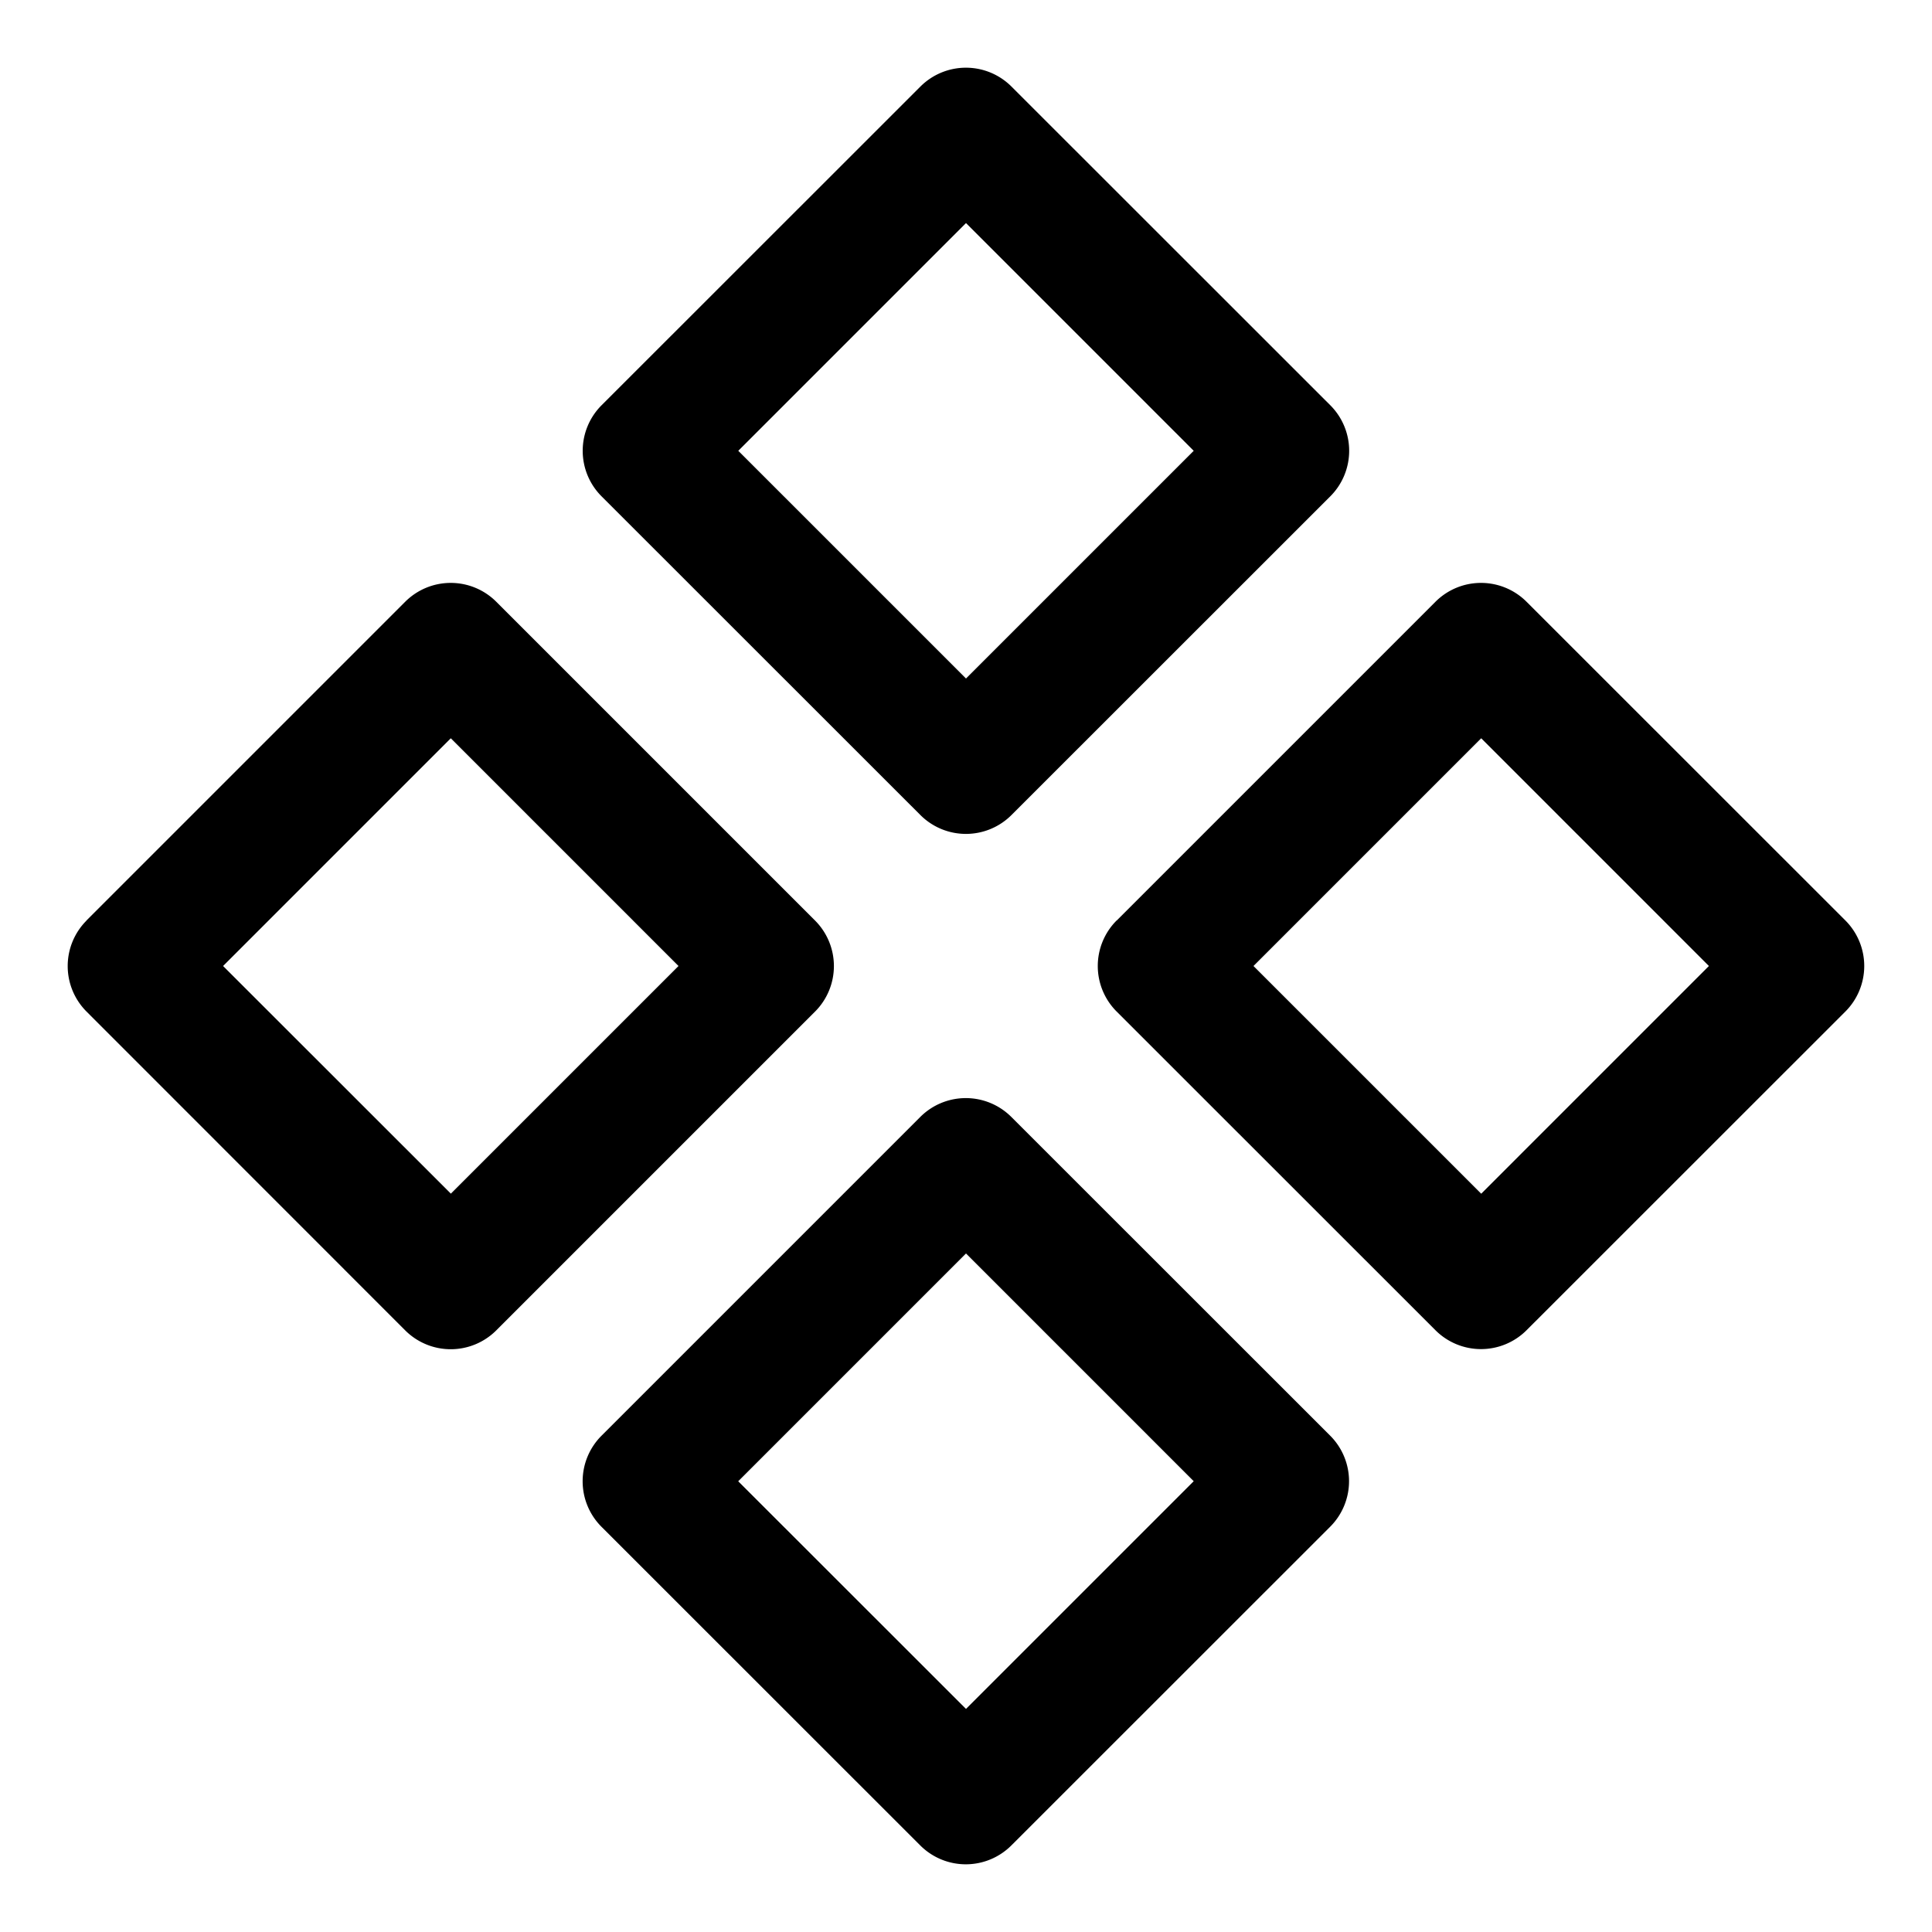 <svg width="15" height="15" fill="none" xmlns="http://www.w3.org/2000/svg">
  <path
    fill-rule="evenodd"
    clip-rule="evenodd"
    d="M4.671 3.146a.5.5 0 000 .708l2.475 2.474a.5.5 0 00.707 0l2.475-2.474a.5.5 0 000-.708L7.853.672a.5.5 0 00-.707 0L4.671 3.146zM7.5 5.268L5.732 3.5 7.5 1.732 9.268 3.5 7.5 5.268zM8.67 7.146a.5.5 0 000 .708l2.475 2.474a.5.5 0 00.707 0l2.475-2.474a.5.5 0 000-.708l-2.475-2.474a.5.5 0 00-.707 0L8.671 7.146zM11.5 9.268L9.732 7.5 11.5 5.732 13.268 7.5 11.5 9.268zM4.67 11.854a.5.5 0 010-.707l2.475-2.475a.5.5 0 01.707 0l2.475 2.474a.5.5 0 010 .708l-2.475 2.474a.5.5 0 01-.707 0l-2.475-2.474zm1.061-.354L7.5 13.268 9.268 11.5 7.5 9.732 5.732 11.5zM.672 7.147a.5.5 0 000 .707l2.474 2.475a.5.5 0 00.707 0l2.475-2.475a.5.5 0 000-.707L3.853 4.672a.5.5 0 00-.707 0L.671 7.147zM3.5 9.267L1.732 7.5 3.5 5.732 5.268 7.5 3.5 9.268z"
    fill="currentColor"
  />
</svg>
